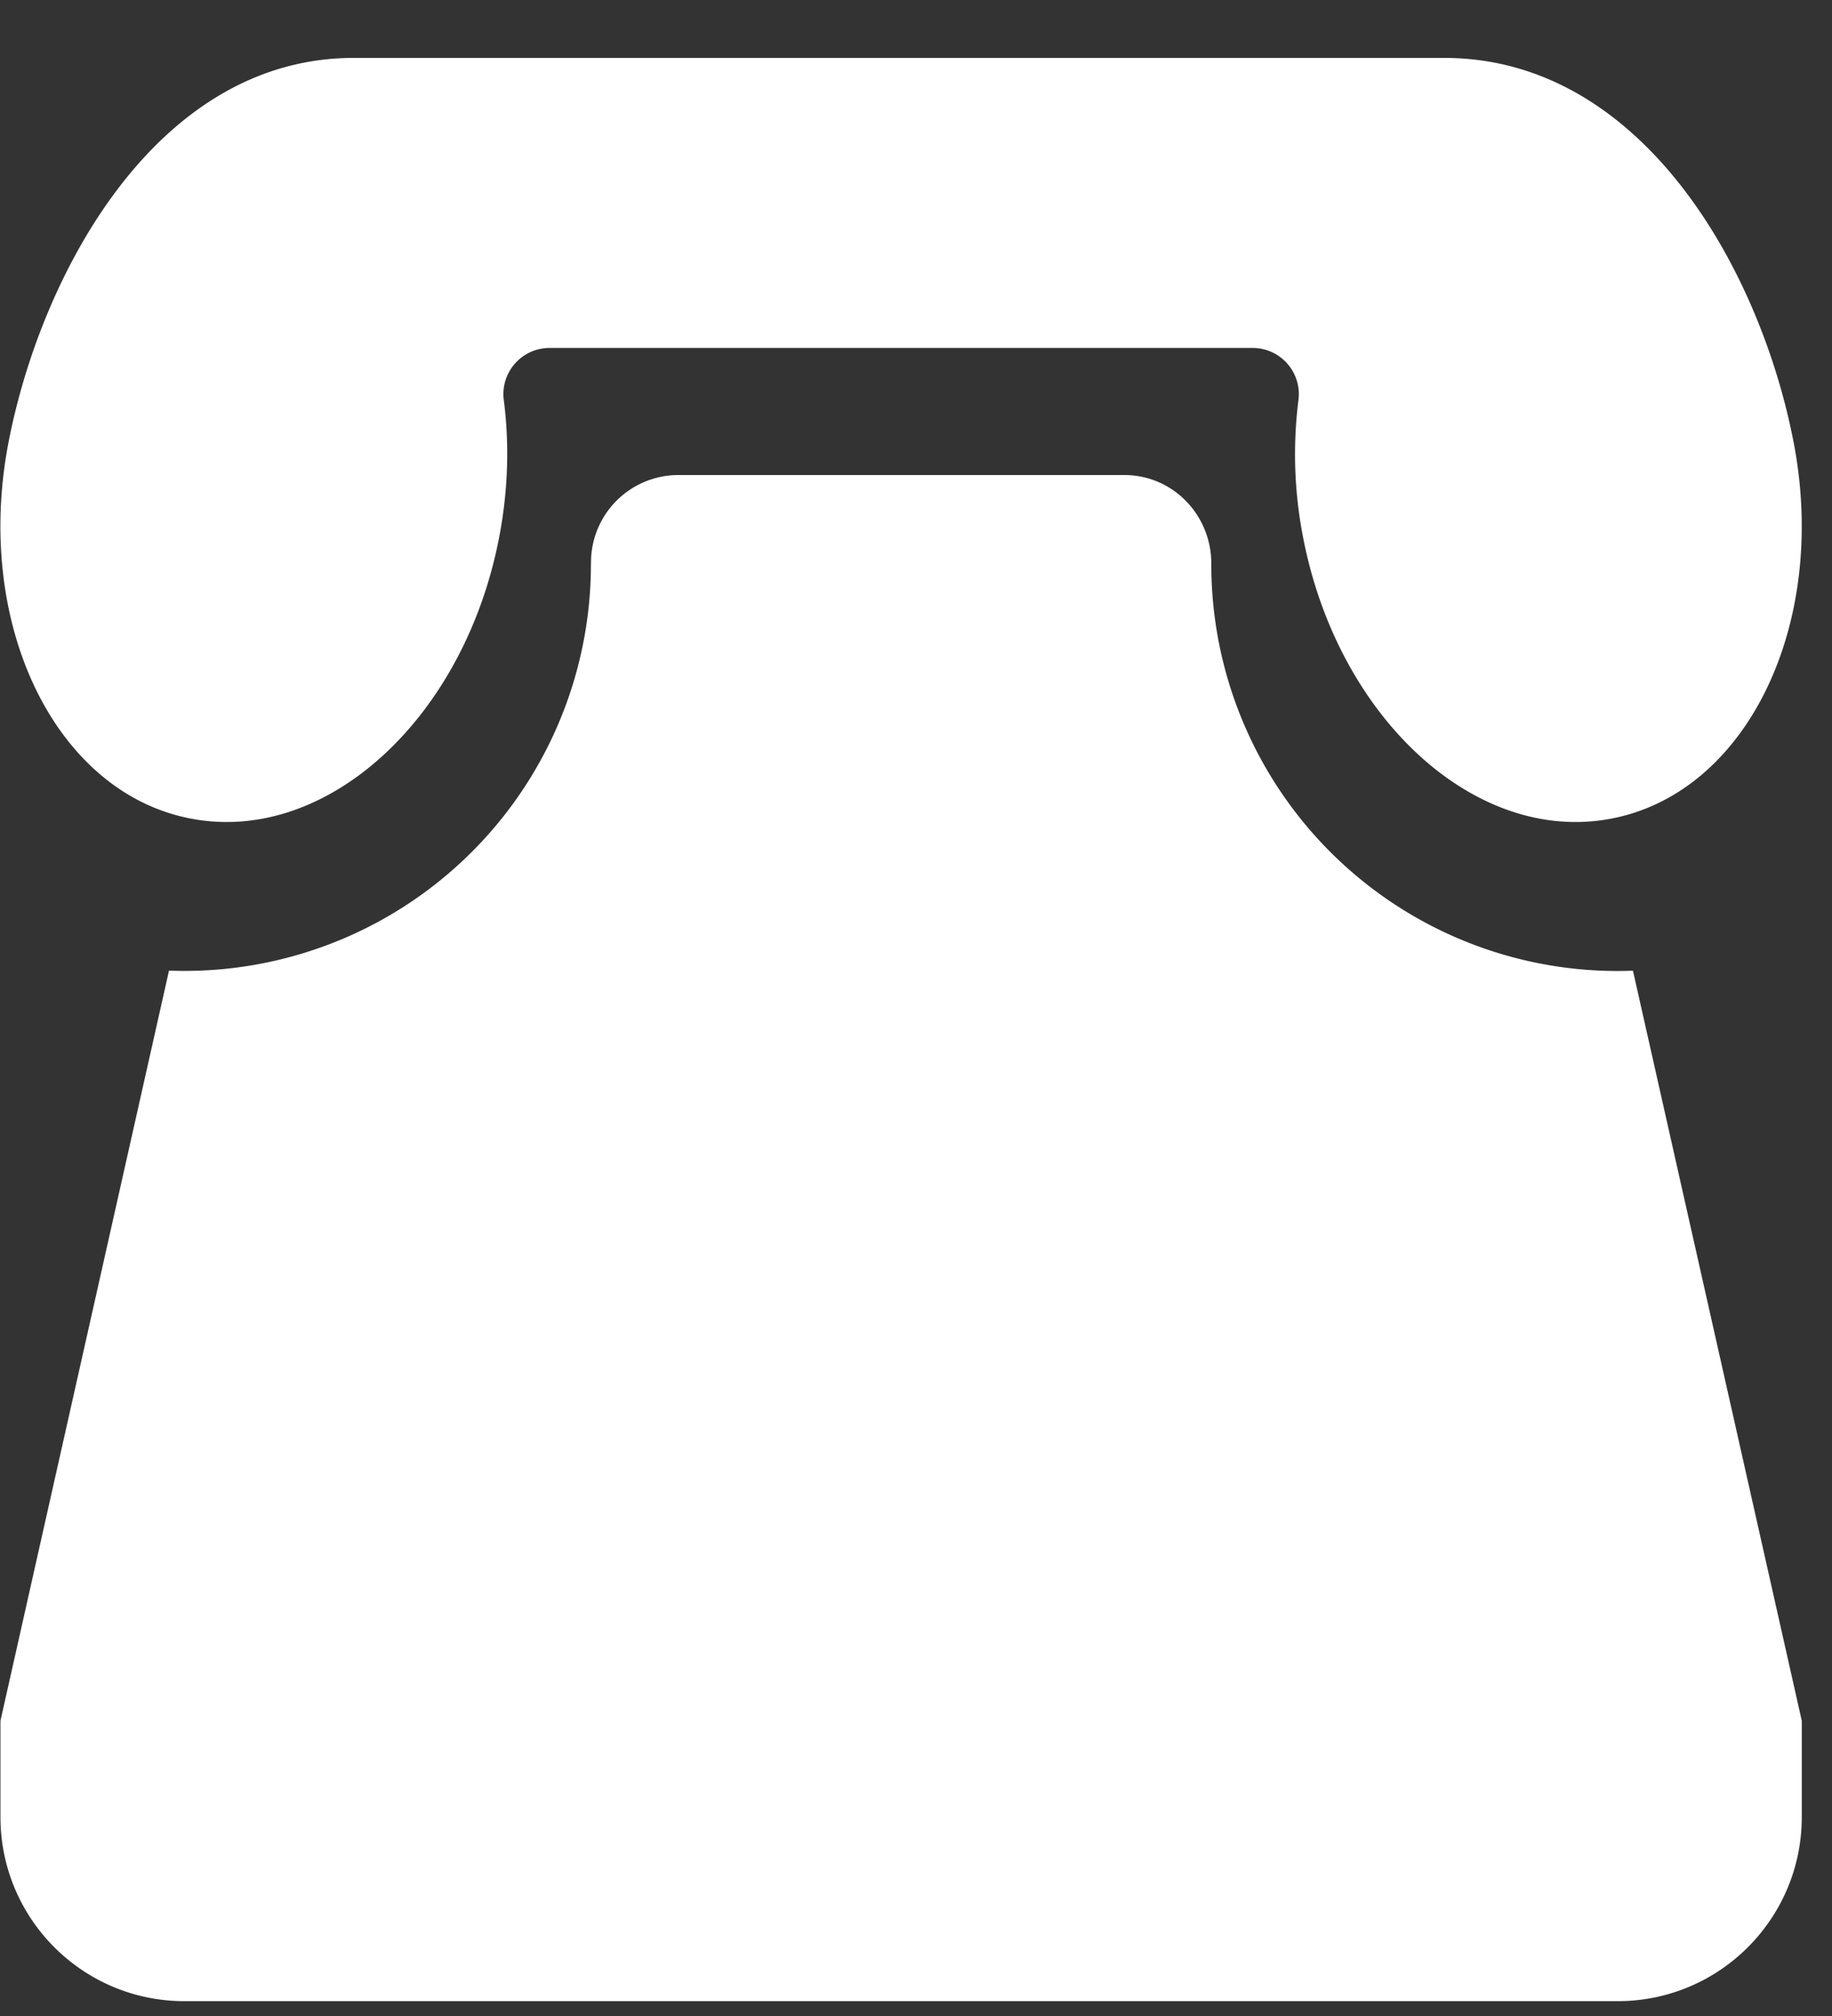 <svg xmlns="http://www.w3.org/2000/svg" width="20" height="22" viewBox="0 0 20 22"><rect x="0" y="0" width="20" height="22" fill="#333333" stroke="none"/><g><g><path fill="#fff" d="M17.592 8.933c-1.479.285-2.986-1.091-3.367-3.073a4.728 4.728 0 0 1-.05-1.493.504.504 0 0 0-.5-.57H6a.504.504 0 0 0-.5.57c.061.471.049.977-.05 1.493-.38 1.982-1.888 3.358-3.367 3.073C.603 8.65-.288 6.813.092 4.832c.353-1.838 1.613-4.2 3.77-4.2h11.904c2.17 0 3.456 2.324 3.816 4.2.38 1.982-.51 3.818-1.99 4.101z"/></g><g><path fill="#fff" d="M19.67 18.778v1.051c0 1.11-.9 2.009-2.009 2.009H2.013c-1.11 0-2.008-.9-2.008-2.009v-1.051l1.84-8.186a4.436 4.436 0 0 0 4.606-4.43l.001-.01a.954.954 0 0 1 .949-.968h4.873c.531 0 .95.436.95.967v.01a4.435 4.435 0 0 0 4.603 4.432z"/></g></g></svg>